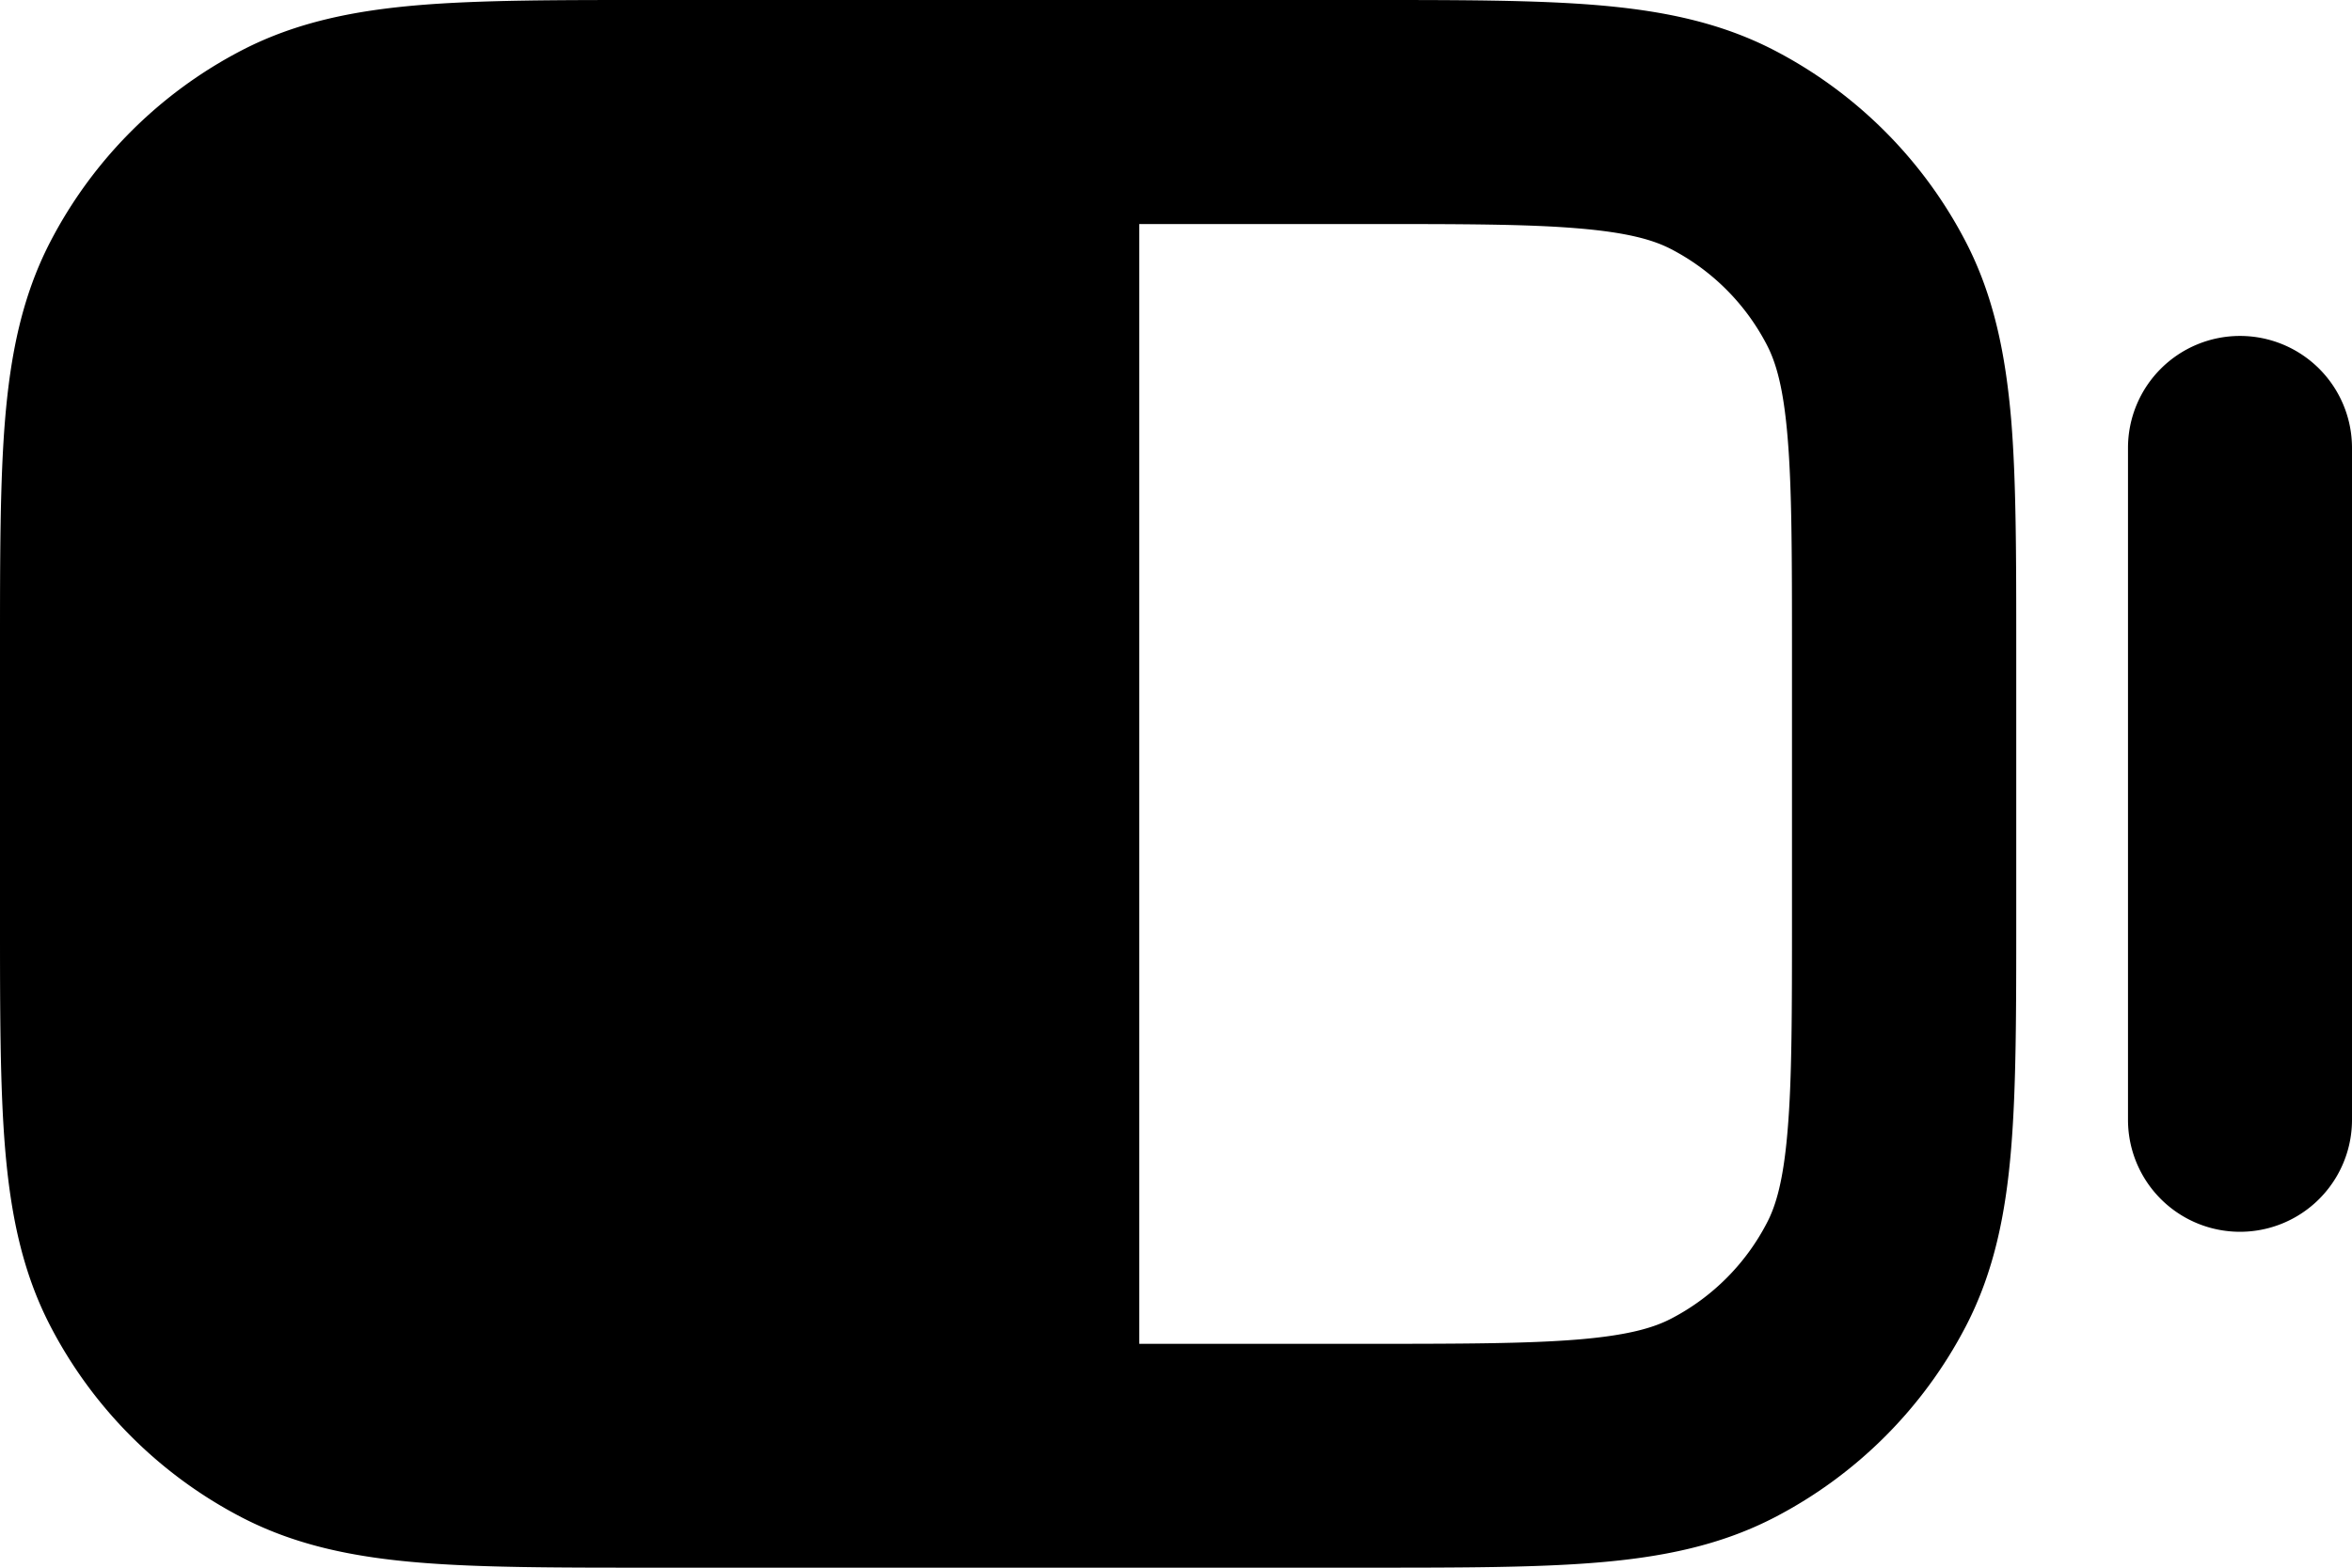 <svg id="Layer_1" data-name="Layer 1" xmlns="http://www.w3.org/2000/svg" viewBox="0 0 373.37 248.91"><title>battery</title><path d="M4174.87,3953.07a71.15,71.15,0,0,0-30.33-30.33c-8.74-4.54-18.07-6.35-28.23-7.2-9.78-.81-21.79-.81-36.35-.81H3965.75c-14.55,0-26.56,0-36.34.81-10.16.85-19.49,2.66-28.23,7.2a71.15,71.15,0,0,0-30.33,30.33c-4.54,8.74-6.35,18.07-7.2,28.23-.81,9.78-.81,21.79-.81,36.34v43.1c0,14.55,0,26.56.81,36.34.85,10.16,2.66,19.49,7.2,28.23a71.15,71.15,0,0,0,30.33,30.33c8.74,4.54,18.07,6.35,28.23,7.19,9.78.81,21.79.81,36.34.81H4080c14.56,0,26.57,0,36.35-.81,10.16-.84,19.49-2.65,28.23-7.19a71.15,71.15,0,0,0,30.33-30.33c4.54-8.74,6.35-18.07,7.19-28.23.81-9.78.81-21.79.81-36.34v-43.1c0-14.55,0-26.56-.81-36.34C4181.22,3971.14,4179.41,3961.81,4174.87,3953.07ZM4147.31,4060c0,15.49,0,26-.69,34.15-.65,7.92-1.84,12-3.31,14.78a35.55,35.55,0,0,1-15.16,15.16c-2.82,1.47-6.87,2.66-14.79,3.32-8.13.67-18.66.69-34.14.69h-35.53v-177.8h35.53c15.48,0,26,0,34.14.69,7.92.66,12,1.85,14.79,3.31a35.57,35.57,0,0,1,15.16,15.17c1.47,2.82,2.66,6.86,3.31,14.78.68,8.13.69,18.66.69,34.15Z" transform="translate(-3862.84 -3914.73)"/><path d="M4218.43,3968.07a17.78,17.78,0,0,0-17.78,17.78v106.68a17.78,17.78,0,1,0,35.56,0V3985.85A17.78,17.78,0,0,0,4218.43,3968.07Z" transform="translate(-3862.84 -3914.73)"/></svg>